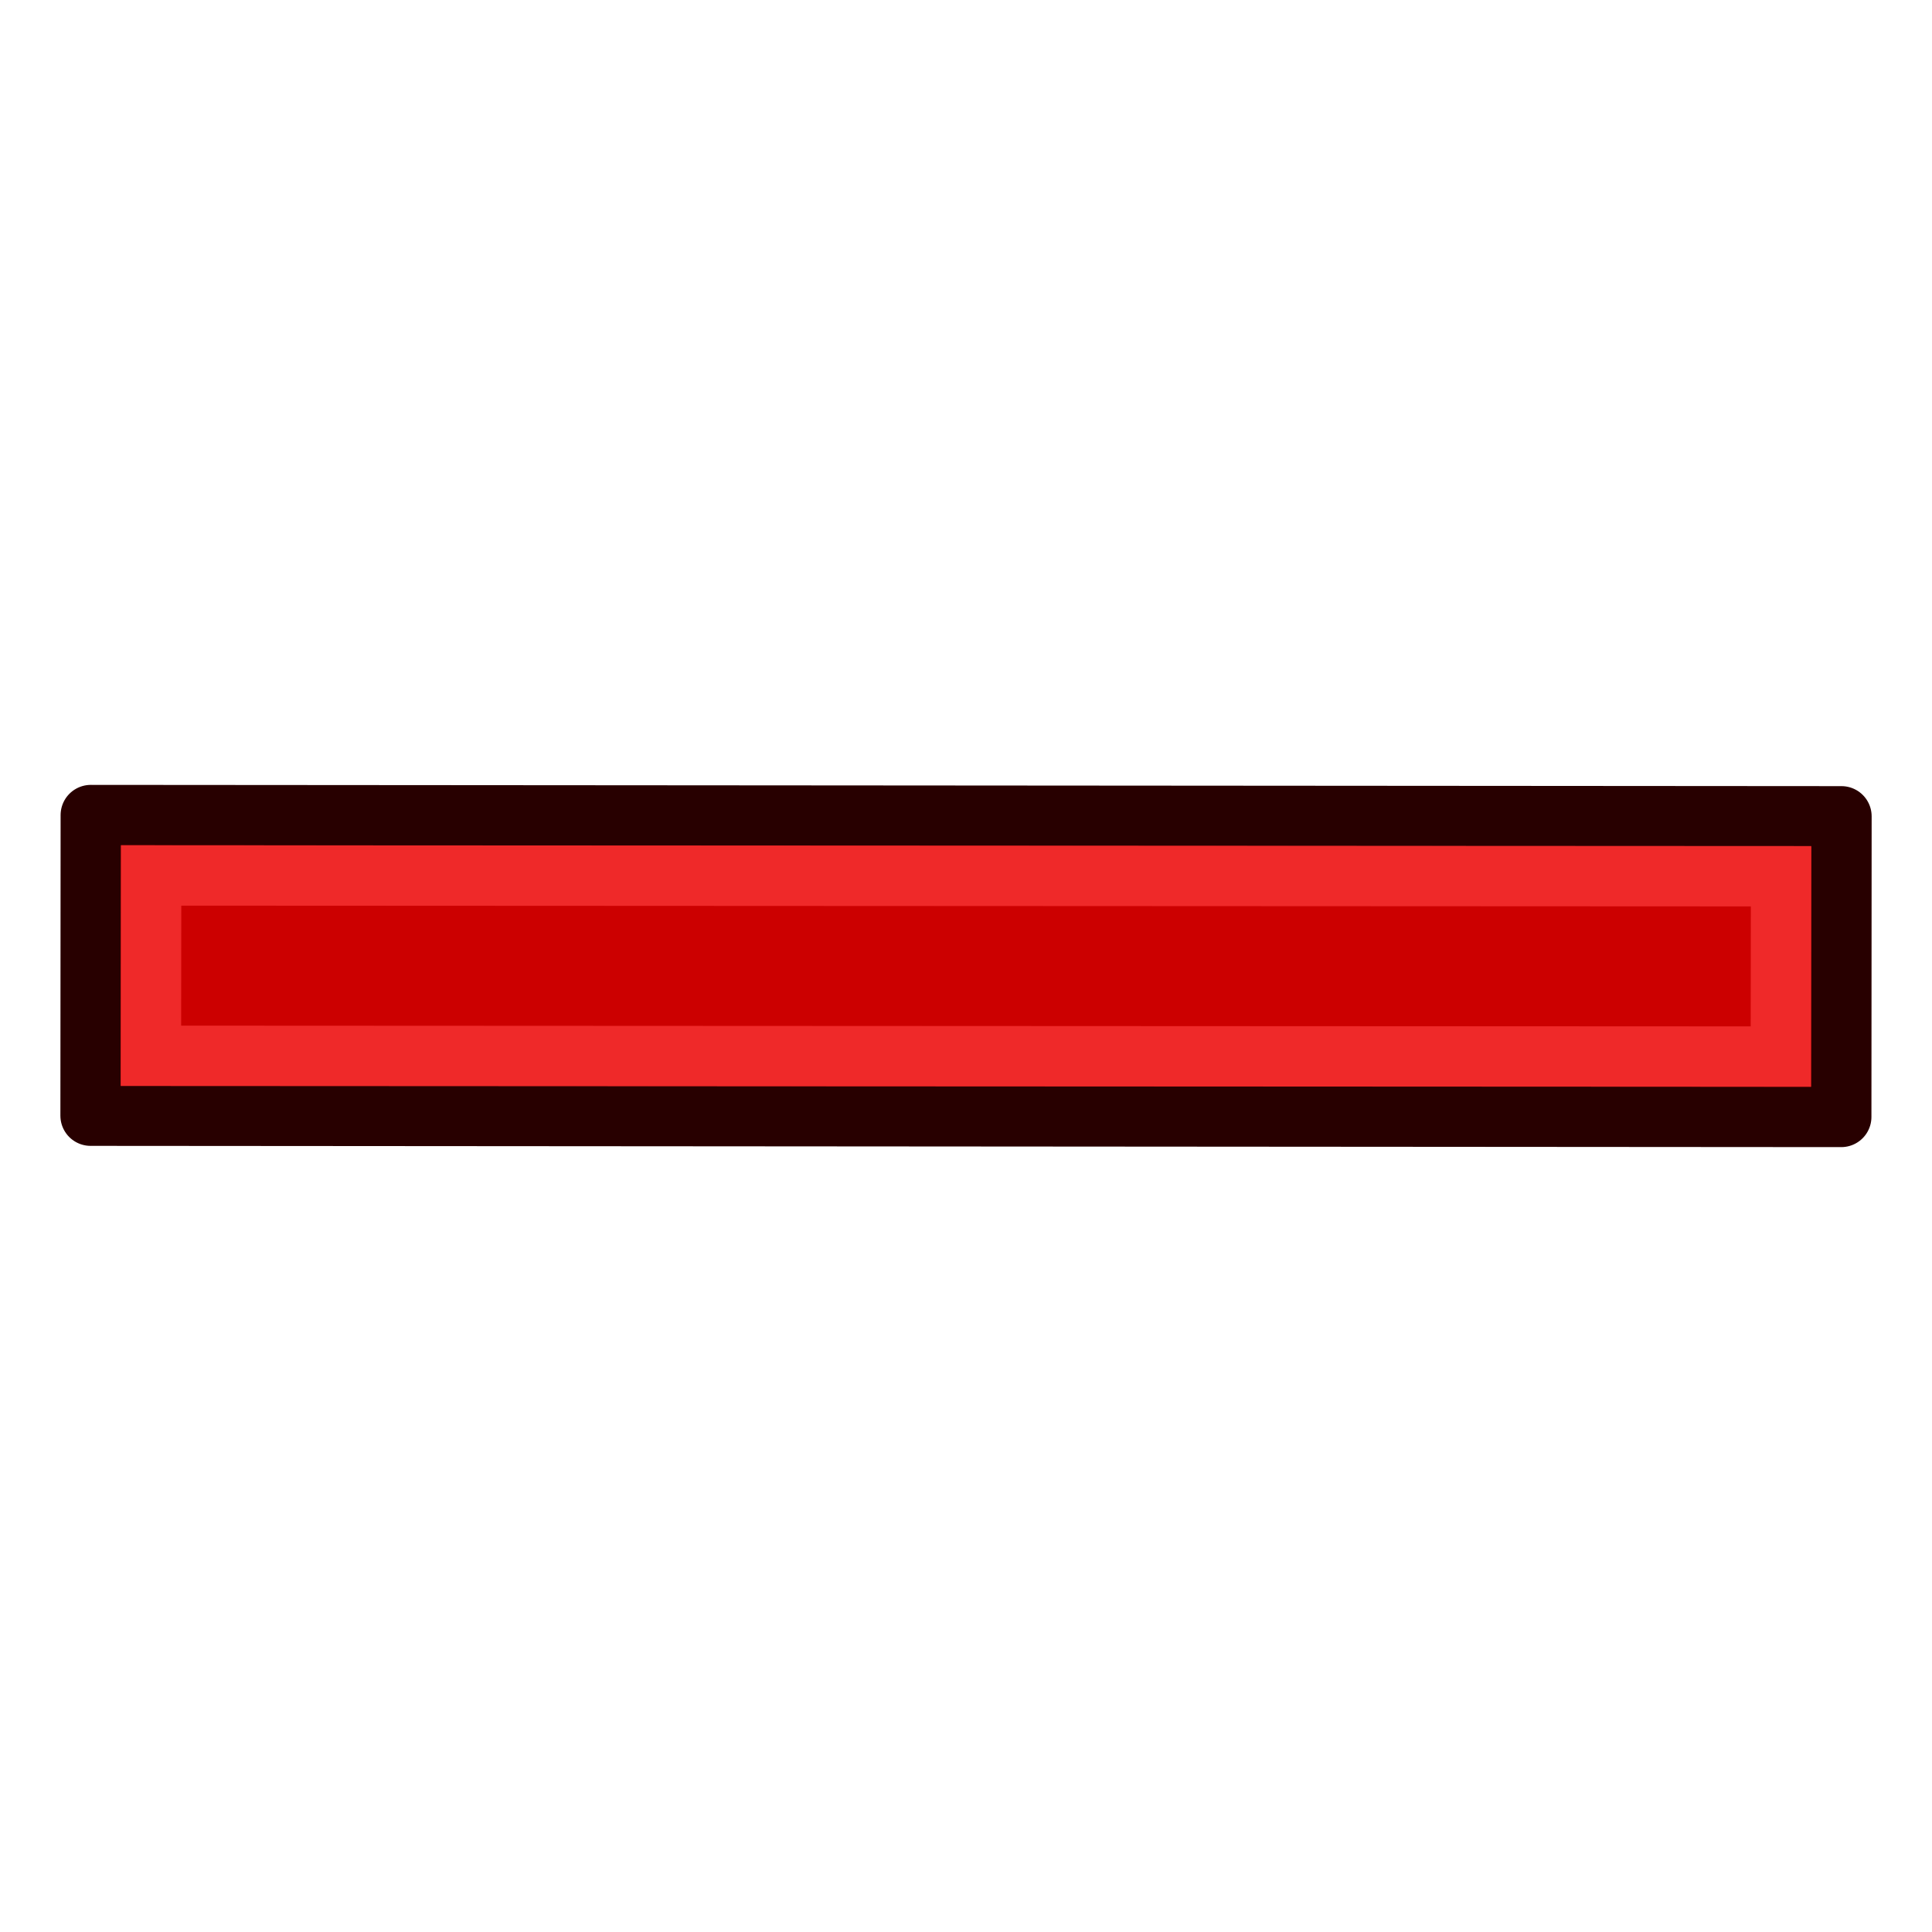 <svg xmlns="http://www.w3.org/2000/svg" width="64" height="64"><defs><linearGradient id="a"><stop offset="0" stop-color="#ff2600"/><stop offset="1" stop-color="#ff5f00"/></linearGradient><linearGradient id="b"><stop offset="0" stop-color="#c51900"/><stop offset="1" stop-color="#ff5f00"/></linearGradient><linearGradient id="c"><stop offset="0" stop-color="#c51900"/><stop offset="1" stop-color="#ff5f00"/></linearGradient><linearGradient id="d"><stop offset="0" stop-color="#c51900"/><stop offset="1" stop-color="#ff5f00"/></linearGradient></defs><g color="#000" stroke-width="2" stroke-linecap="square"><rect style="marker:none" width="57.993" height="9.958" x="3.027" y="26.998" rx="0" ry="0" transform="rotate(.041)" fill="#c00" stroke="#280000" stroke-linejoin="round" overflow="visible"/><rect style="marker:none" width="53.993" height="5.975" x="5.039" y="28.998" rx="0" ry="0" transform="rotate(.027) skewX(-.037)" fill="none" stroke="#ef2929" overflow="visible"/></g></svg>